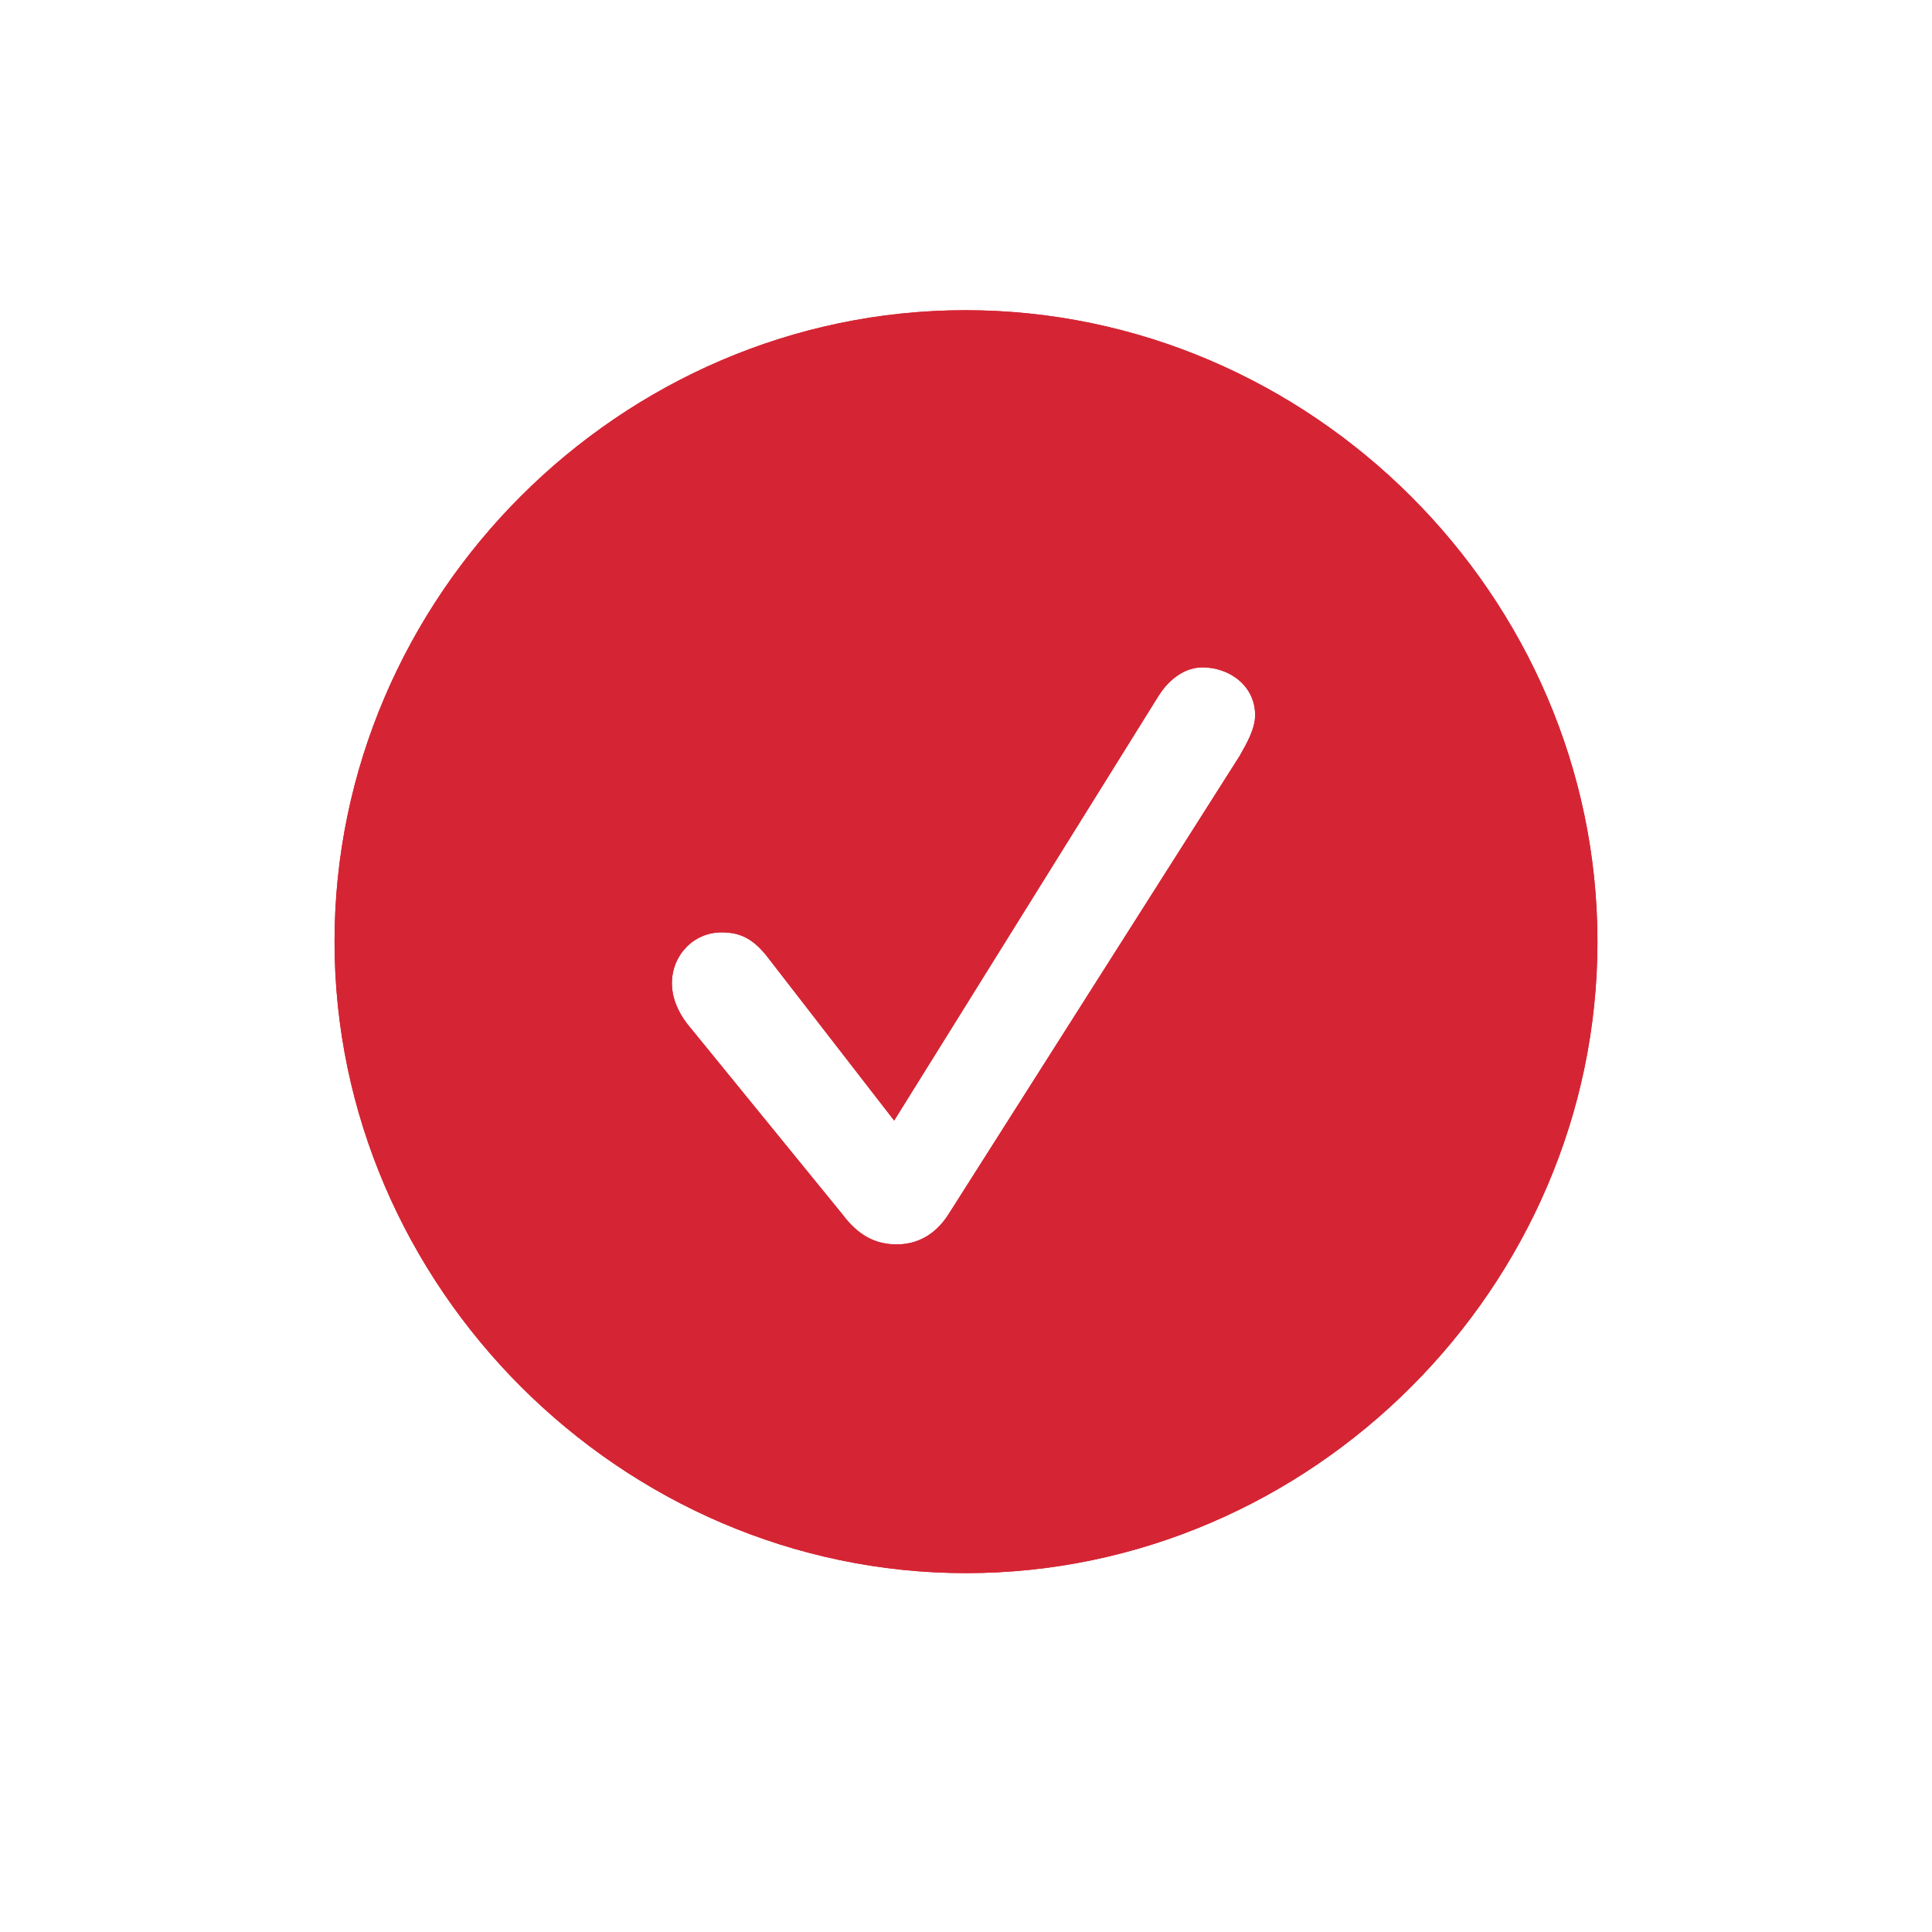<svg width="32" height="32" viewBox="0 0 32 32" fill="none" xmlns="http://www.w3.org/2000/svg">
<path d="M16 26.056C10.289 26.056 5.541 21.308 5.541 15.597C5.541 9.875 10.278 5.138 15.99 5.138C21.711 5.138 26.459 9.875 26.459 15.597C26.459 21.308 21.722 26.056 16 26.056ZM14.852 20.611C15.2 20.611 15.498 20.447 15.713 20.108L20.532 12.521C20.655 12.305 20.789 12.069 20.789 11.844C20.789 11.362 20.368 11.054 19.917 11.054C19.65 11.054 19.384 11.218 19.189 11.526L14.81 18.56L12.729 15.873C12.473 15.535 12.247 15.443 11.95 15.443C11.488 15.443 11.129 15.822 11.129 16.284C11.129 16.52 11.222 16.745 11.376 16.95L13.949 20.108C14.216 20.467 14.503 20.611 14.852 20.611Z" fill="#D52534"/>
<path d="M16 26.056C10.289 26.056 5.541 21.308 5.541 15.597C5.541 9.875 10.278 5.138 15.99 5.138C21.711 5.138 26.459 9.875 26.459 15.597C26.459 21.308 21.722 26.056 16 26.056ZM14.852 20.611C15.2 20.611 15.498 20.447 15.713 20.108L20.532 12.521C20.655 12.305 20.789 12.069 20.789 11.844C20.789 11.362 20.368 11.054 19.917 11.054C19.65 11.054 19.384 11.218 19.189 11.526L14.81 18.56L12.729 15.873C12.473 15.535 12.247 15.443 11.95 15.443C11.488 15.443 11.129 15.822 11.129 16.284C11.129 16.52 11.222 16.745 11.376 16.95L13.949 20.108C14.216 20.467 14.503 20.611 14.852 20.611Z" fill="#D52534"/>
</svg>
